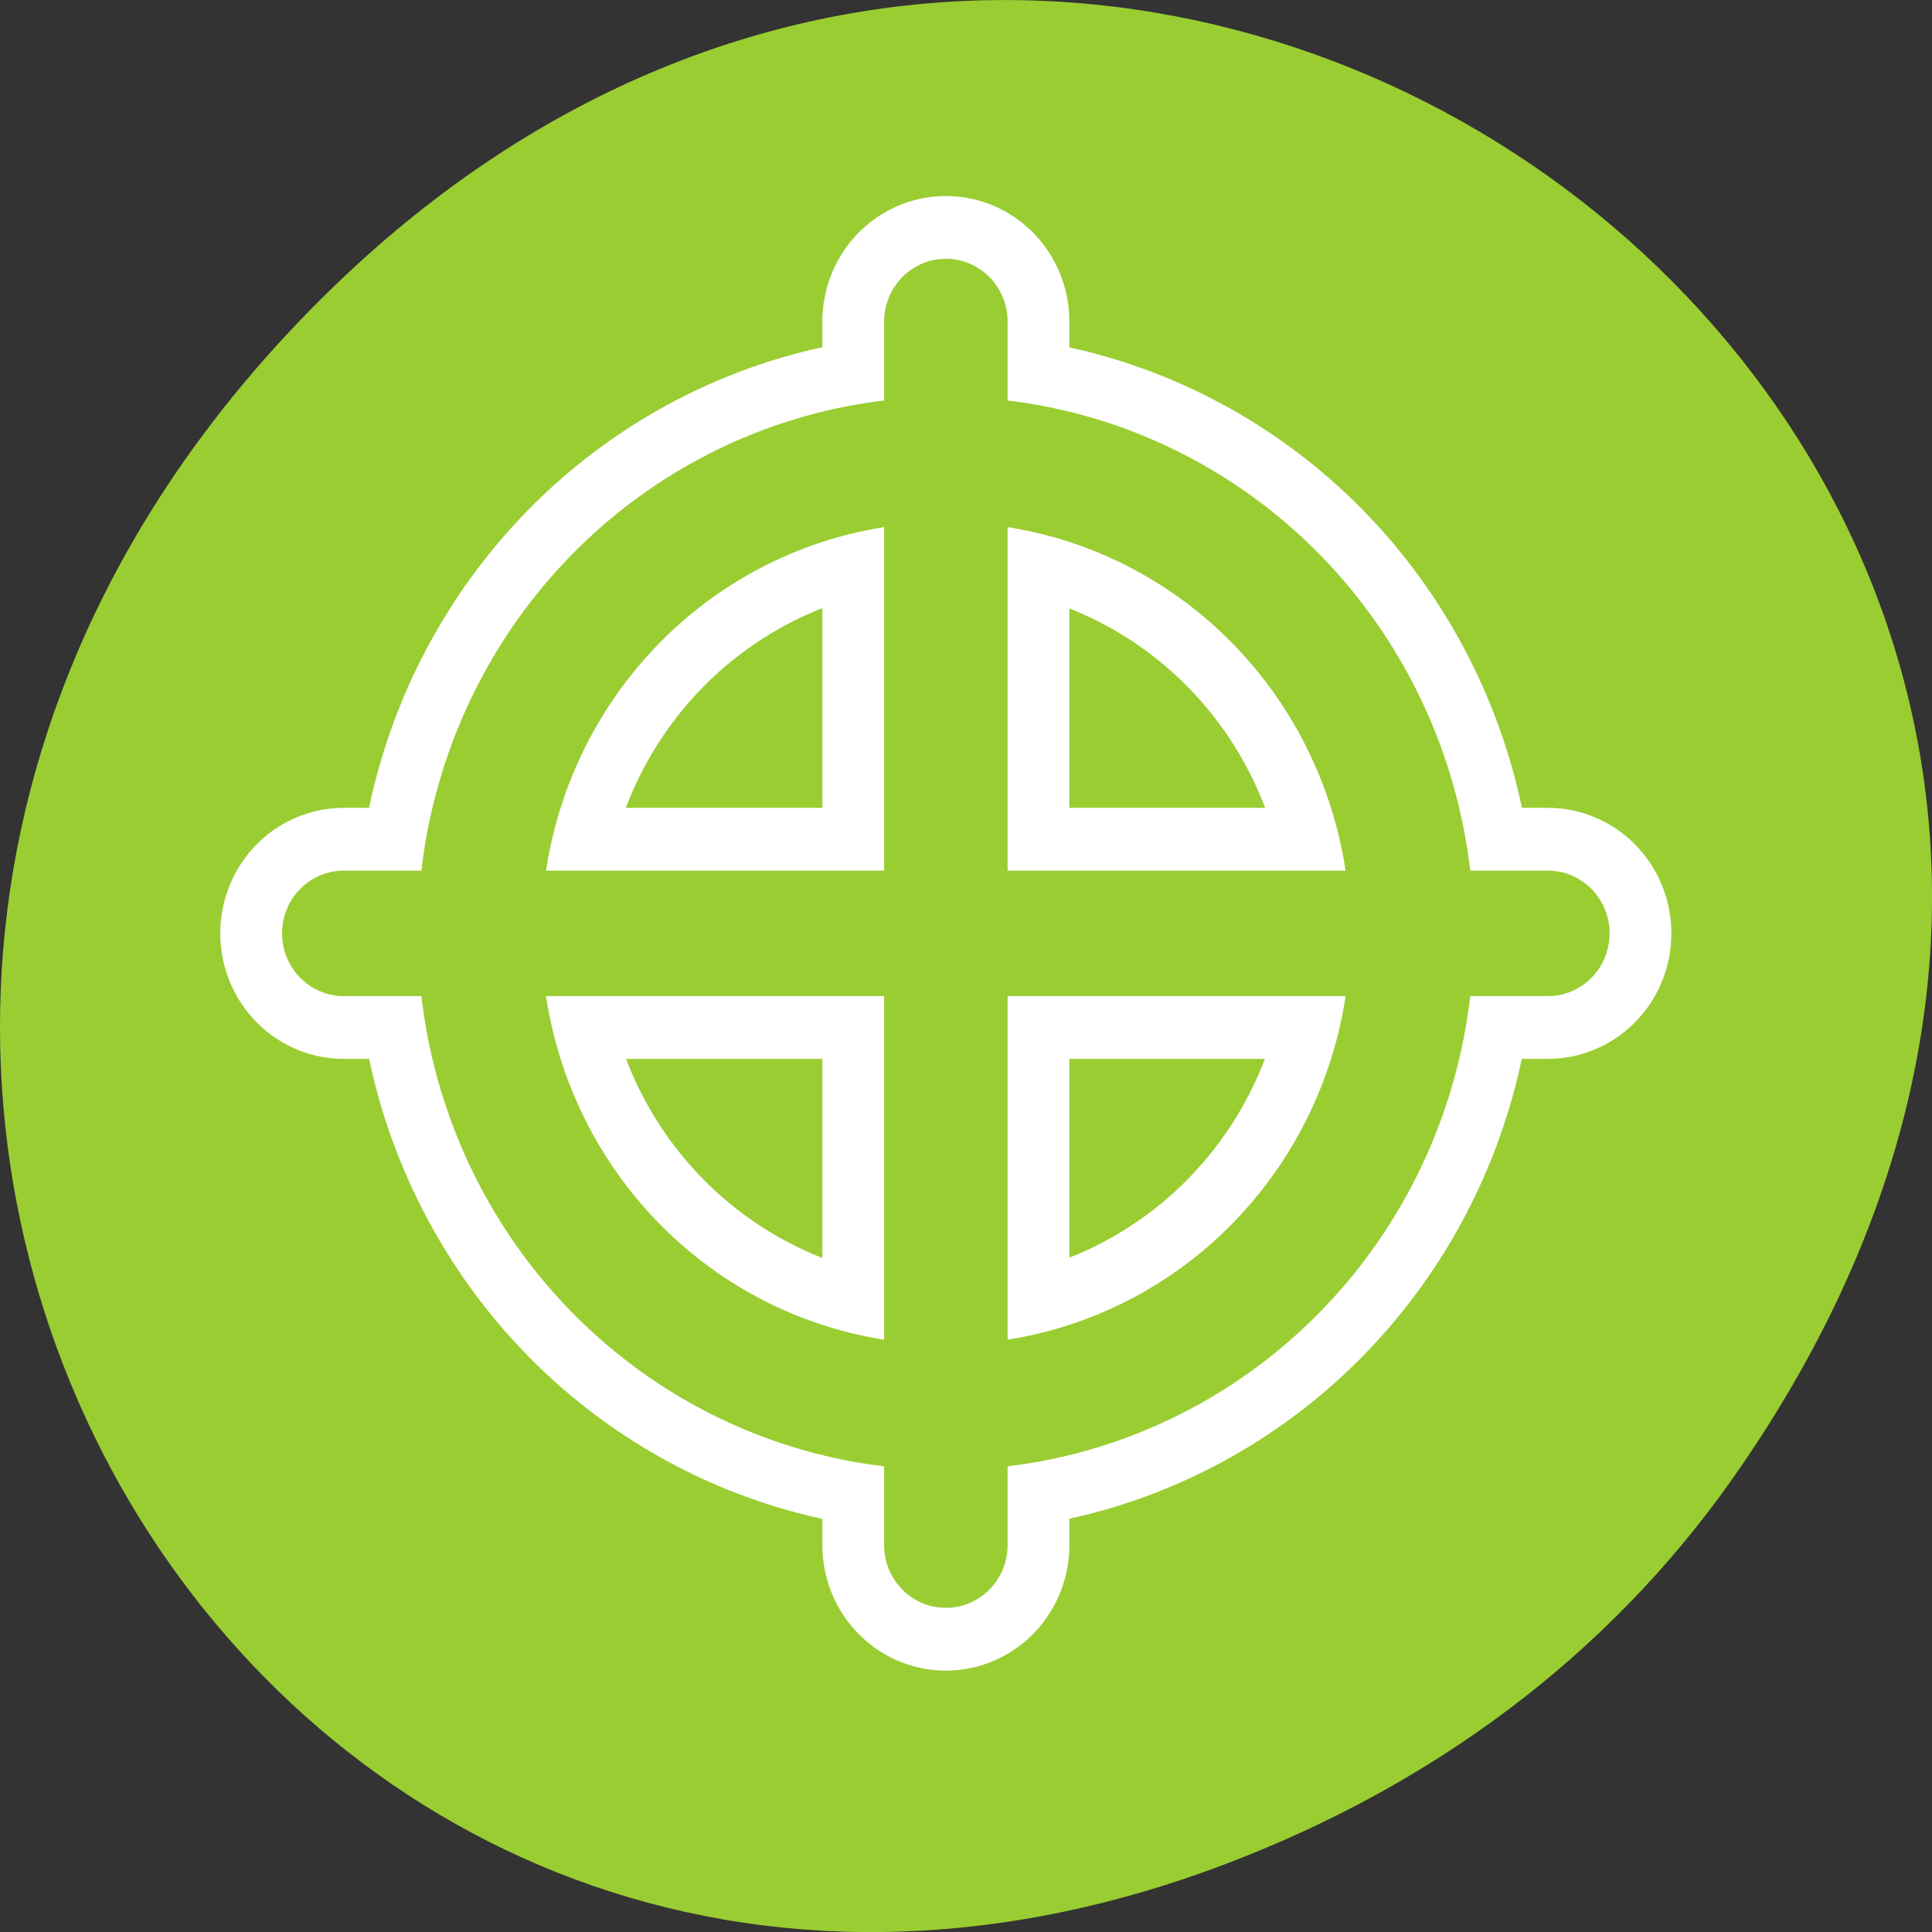 <svg xmlns="http://www.w3.org/2000/svg" viewBox="0 0 256 256"><rect x="0" y="0" width="256" height="256" fill="#333333" stroke="none"/><path transform="translate(0 -796.36)" d="m 229.63 992.2 c 92.05 -130.93 -77.948 -263.6 -186.39 -156.91 -102.17 100.51 -7.449 256.68 119.69 207.86 c 26.526 -10.185 49.802 -26.914 66.7 -50.948 z" style="fill:#9acd32;color:#000"/><g transform="matrix(3.272 0 0 3.325 27.13 23.9)" style="fill:none"><g style="stroke:#fff"><ellipse rx="27.352" ry="27.352" transform="matrix(0.69 0 0 0.69 8.268 4.488)" cy="36.967" cx="31.491" style="stroke-width:14.49"/><g transform="matrix(0.947 0 0 0.947 1.47 1.072)" style="stroke-linecap:round;stroke-linejoin:round;stroke-width:10.563"><path d="m 30.14 4.808 v 51.49"/><path d="m 55.883 30.555 h -51.49"/></g></g><g transform="matrix(0.947 0 0 0.947 1.47 1.072)" style="stroke:#9acd32"><ellipse rx="27.352" ry="27.352" transform="matrix(0.729 0 0 0.729 7.181 3.608)" cy="36.967" cx="31.491" style="stroke-width:7.245"/><g style="stroke-linecap:round;stroke-linejoin:round;stroke-width:5.281"><path d="m 30.14 4.808 v 51.49"/><path d="m 55.883 30.555 h -51.49"/></g></g></g></svg>